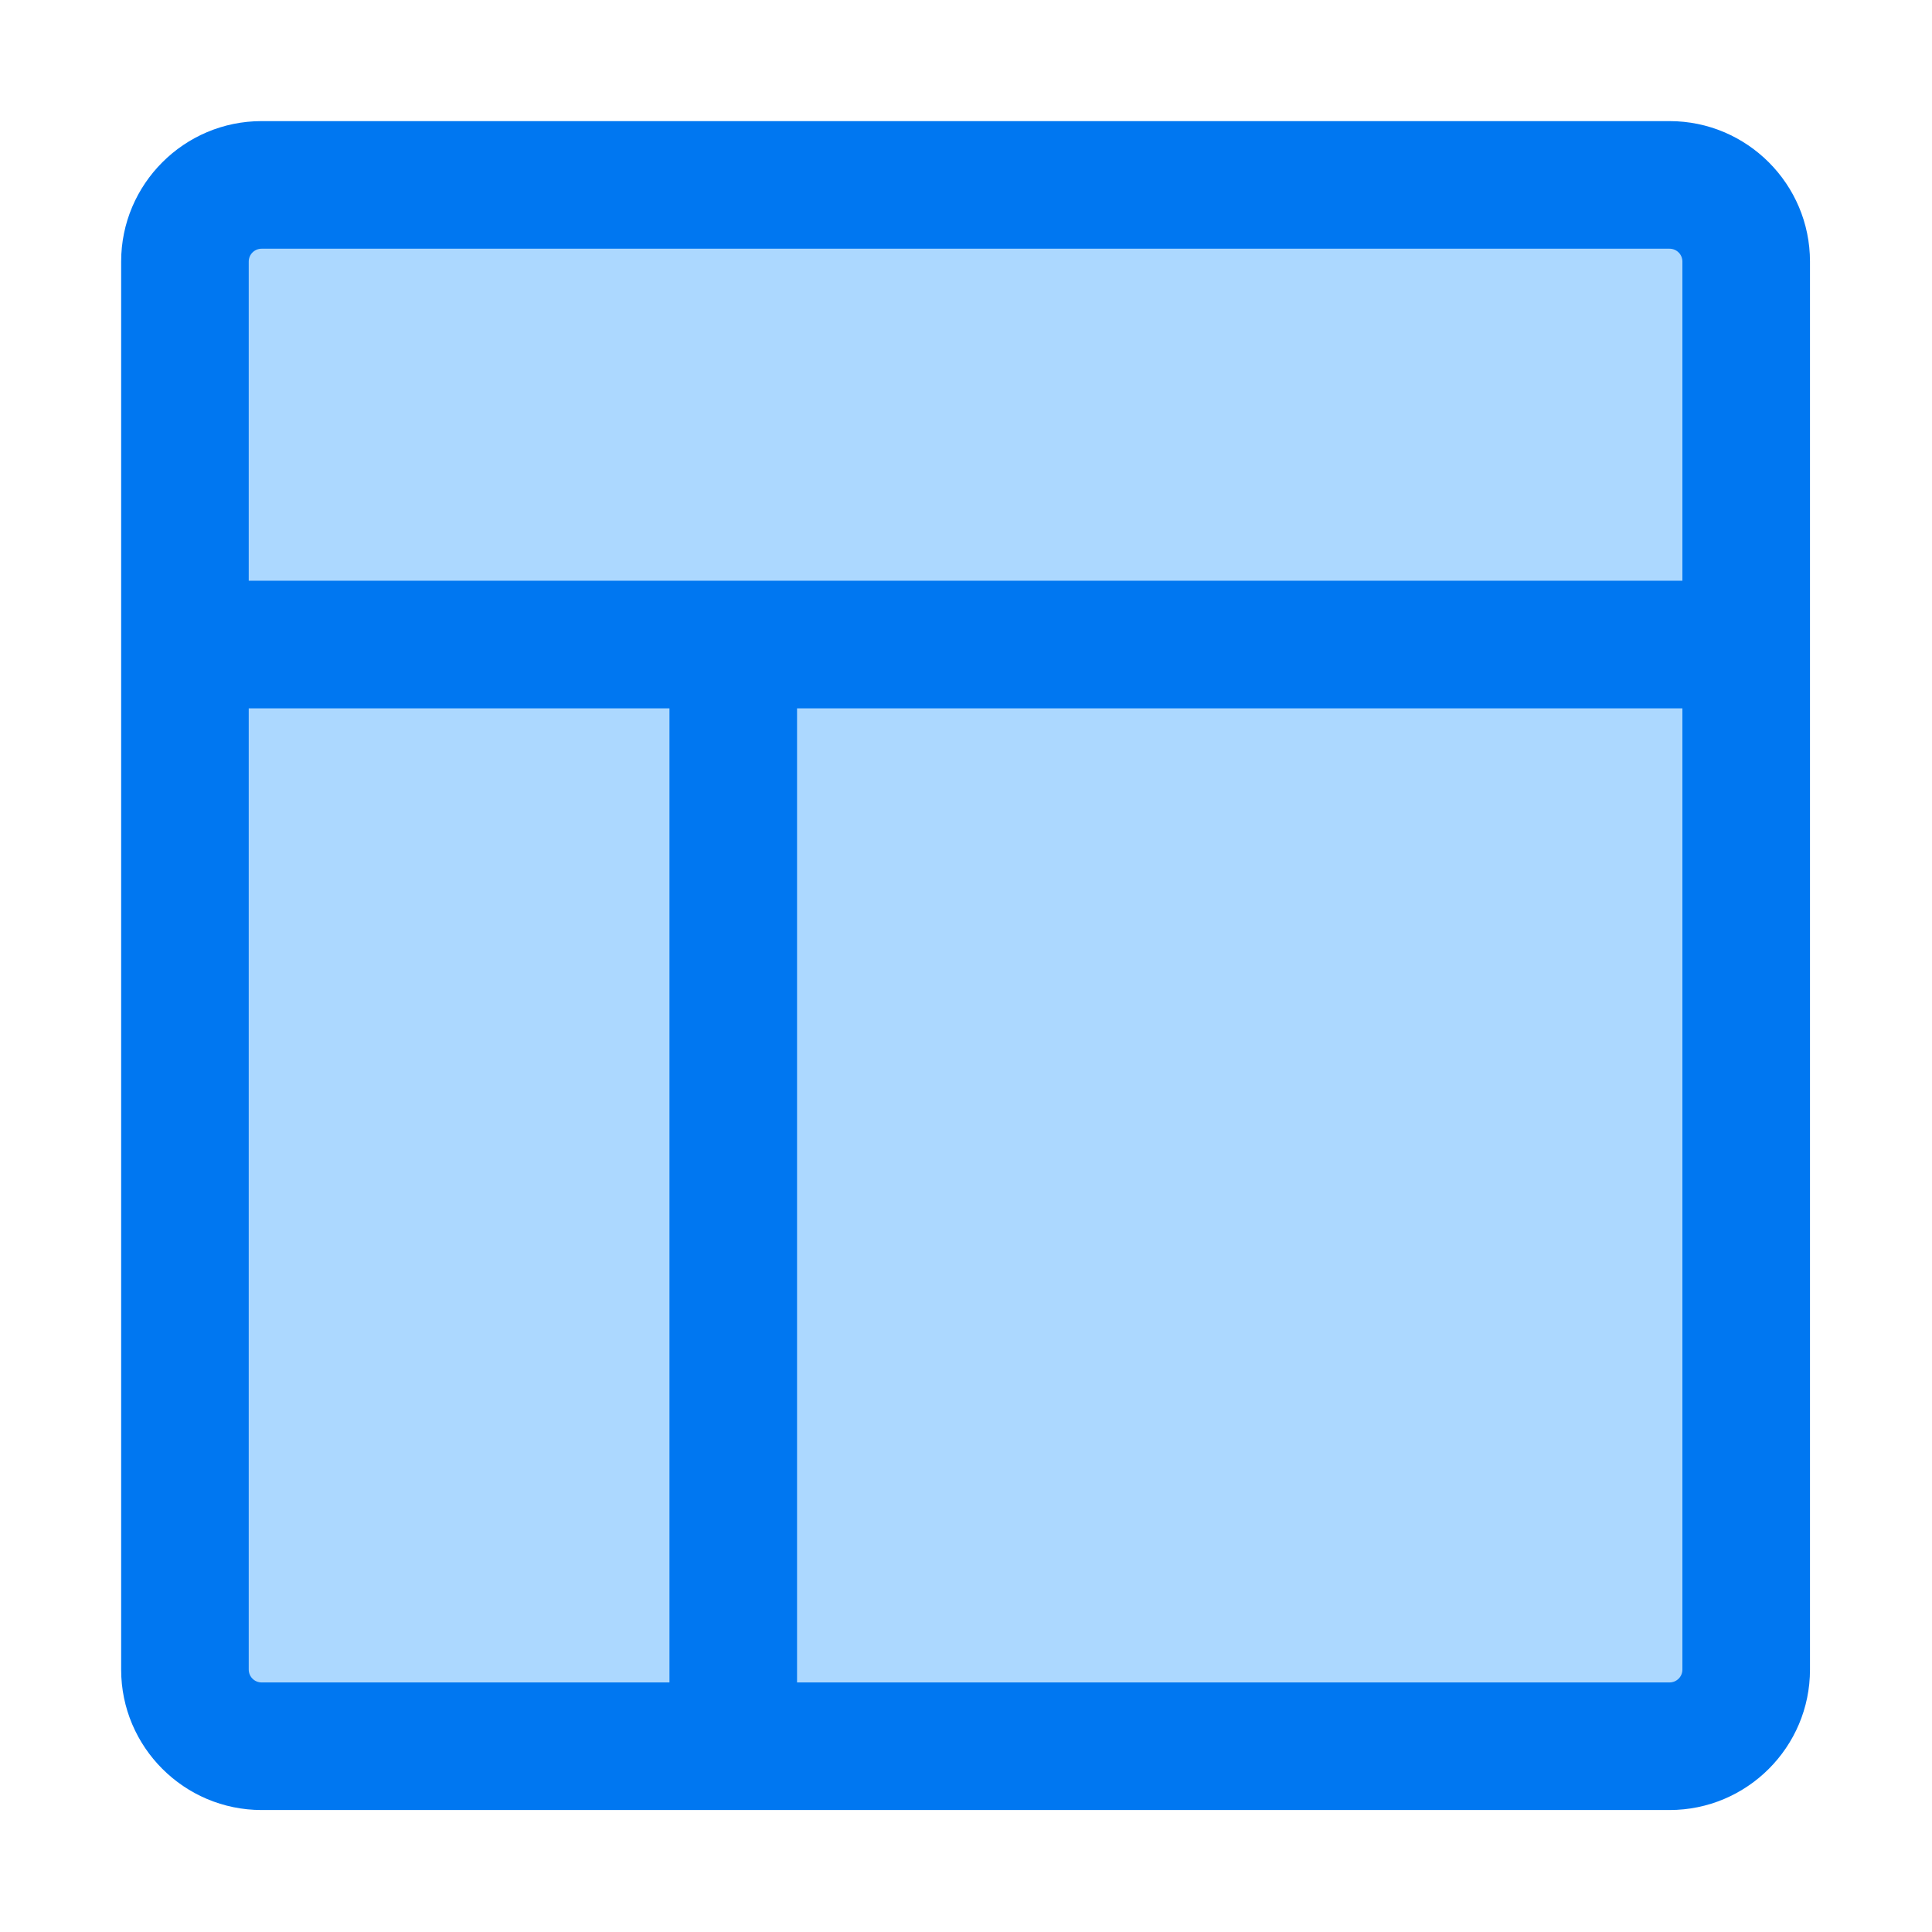 <?xml version="1.0" standalone="no"?><!DOCTYPE svg PUBLIC "-//W3C//DTD SVG 1.1//EN" "http://www.w3.org/Graphics/SVG/1.1/DTD/svg11.dtd"><svg t="1720950123659" class="icon" viewBox="0 0 1024 1024" version="1.1" xmlns="http://www.w3.org/2000/svg" p-id="1072" xmlns:xlink="http://www.w3.org/1999/xlink" width="128" height="128"><path d="M884.89 959.35H138.65c-41.04 0-74.44-33.39-74.44-74.42V138.64c0-41.04 33.4-74.45 74.44-74.45h746.24c41.04 0 74.44 33.4 74.44 74.45v746.28c0.01 41.05-33.38 74.43-74.44 74.43z" fill="#0077F1" p-id="1073"></path><path d="M138.65 131.82c-3.76 0-6.82 3.05-6.82 6.82v746.28c0.01 3.76 3.05 6.8 6.82 6.81h746.24c3.77-0.01 6.82-3.05 6.82-6.81V138.64c0-3.77-3.05-6.82-6.82-6.82H138.65z" fill="#ACD8FF" p-id="1074"></path><path d="M106.1 307.81h819.43v67.62H106.1z" fill="#0077F1" p-id="1075"></path><path d="M354.83 317.19h67.62v585.22h-67.62z" fill="#0077F1" p-id="1076"></path></svg>